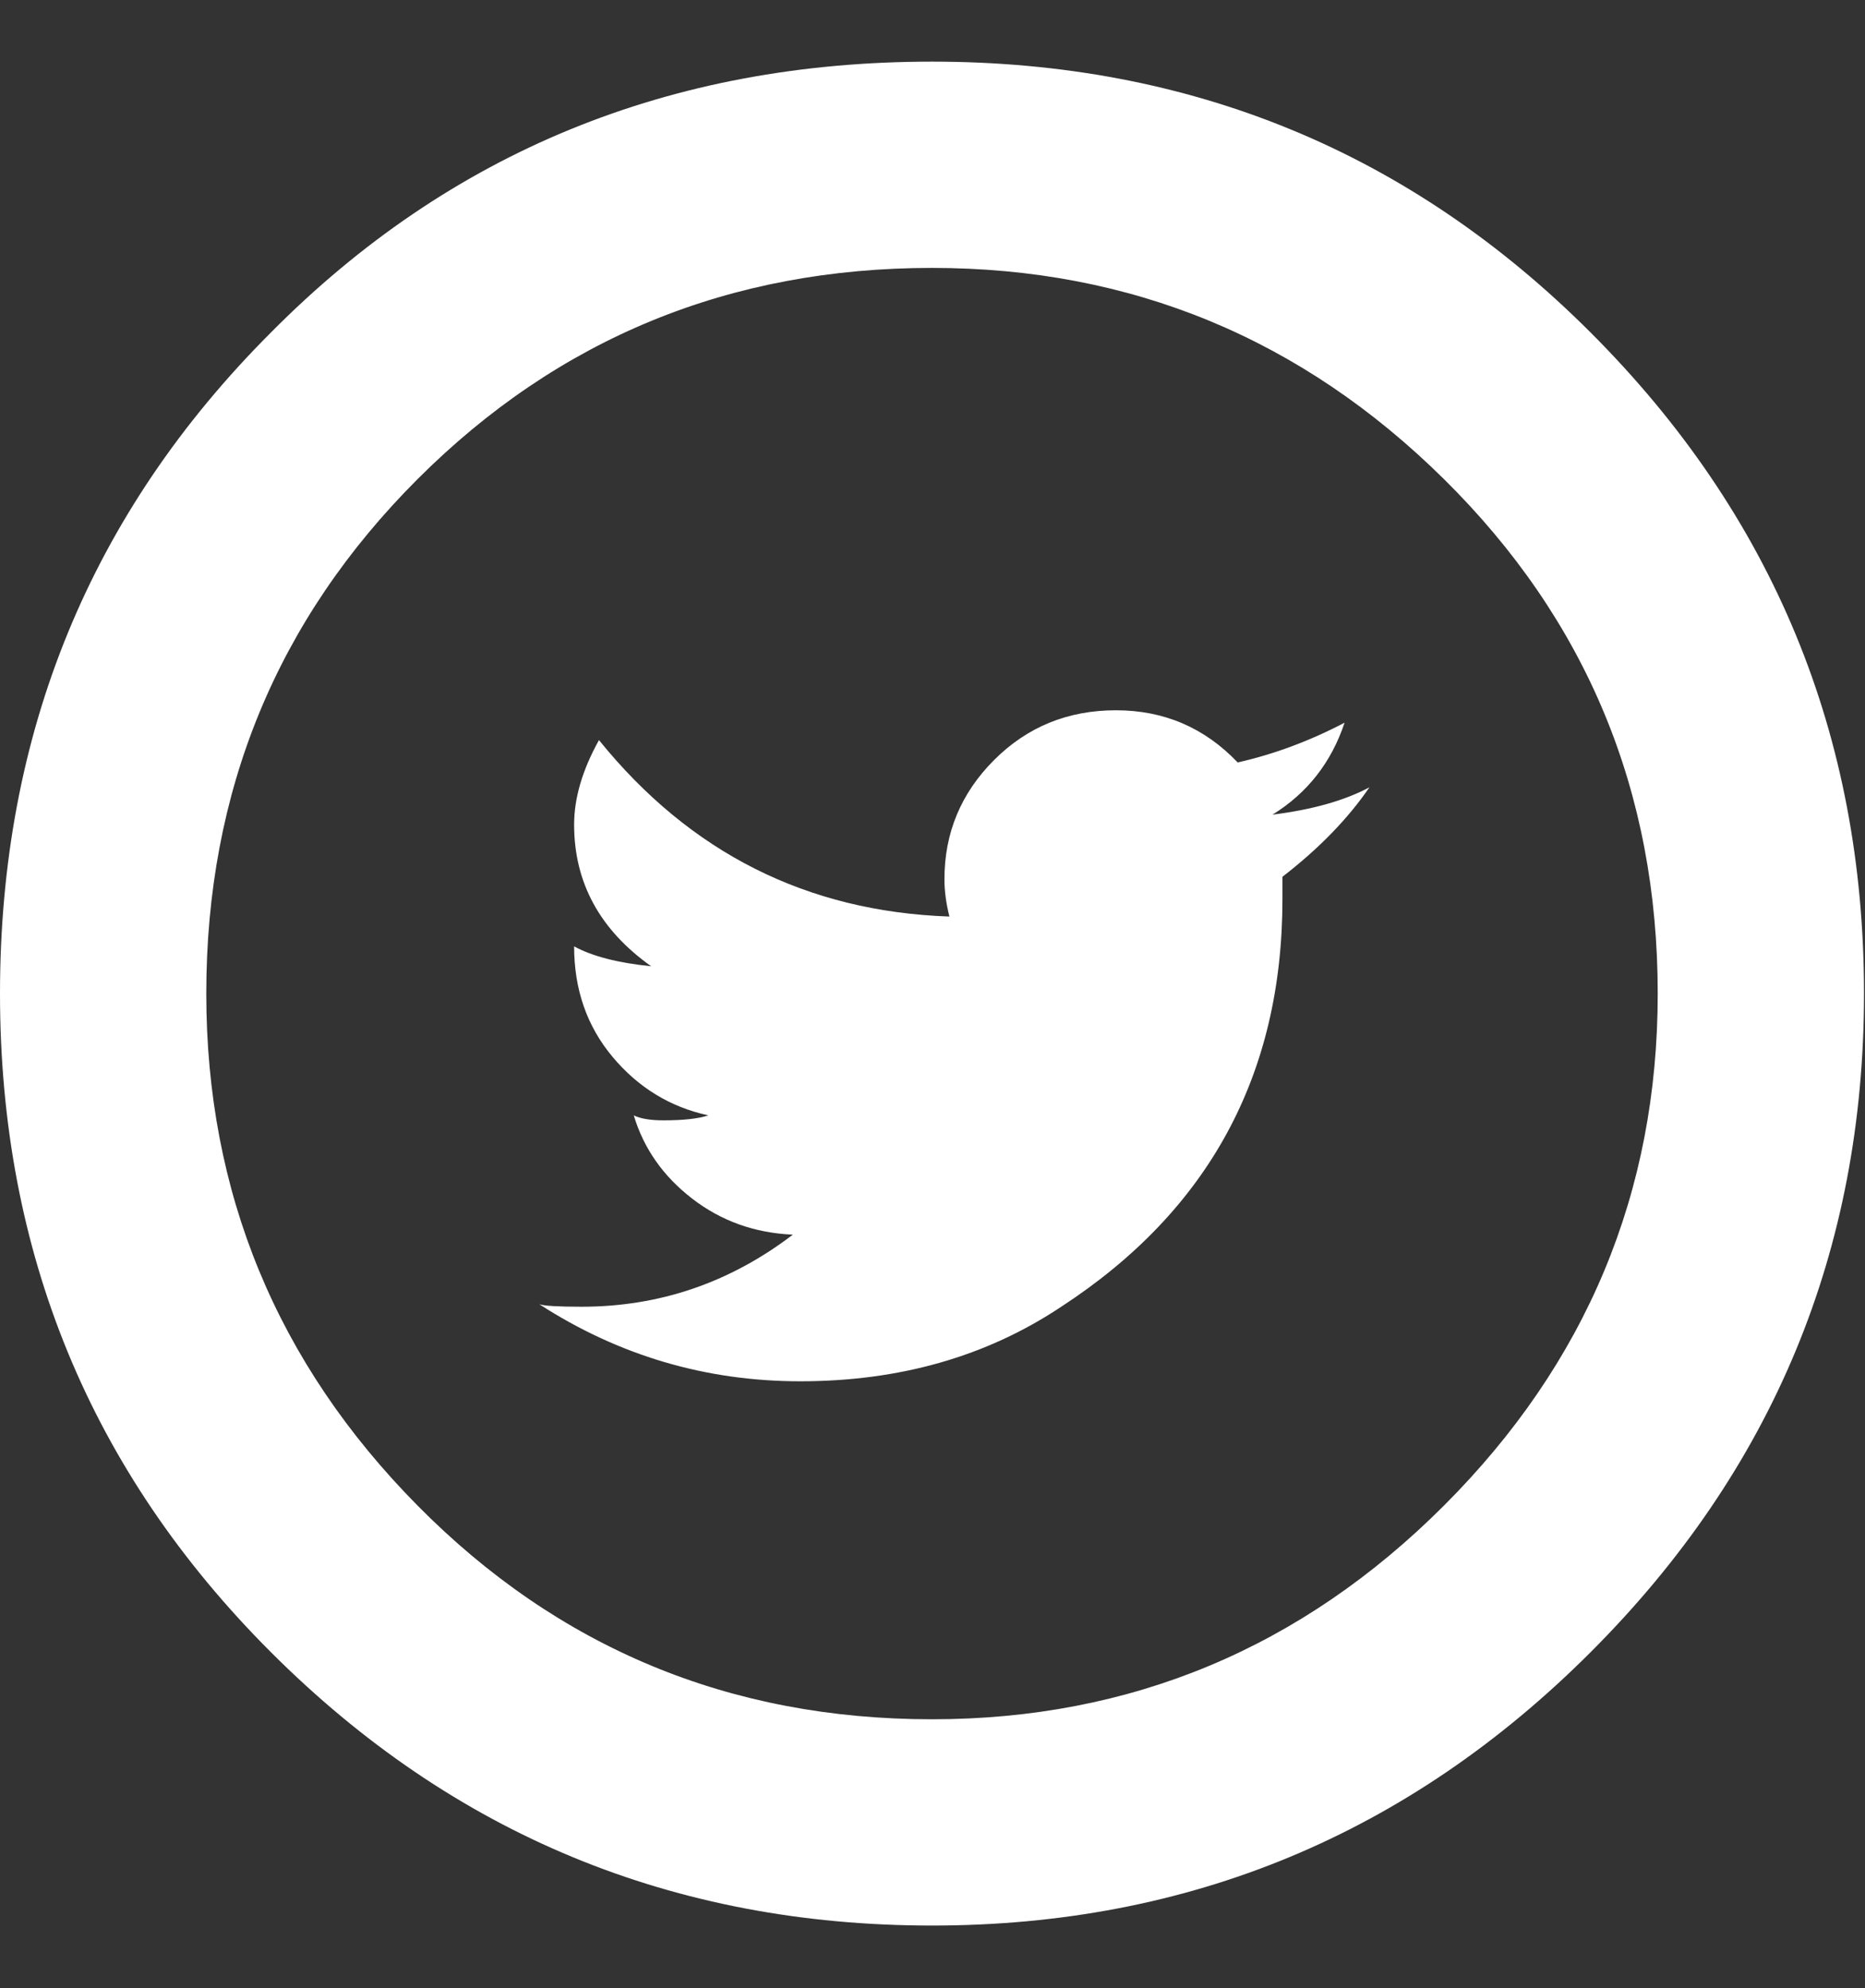 <svg height="1000" width="938" style="fill: #fff;" xmlns="http://www.w3.org/2000/svg"><rect width="100%" height="100%" fill="#333333" stroke="none"/><path d="M475 442.25q0 -35 25 -60t61.25 -25 61.25 26.25q27.5 -6.25 53.75 -20 -10 30 -36.25 46.25 30 -3.75 48.75 -13.75 -16.25 23.75 -43.75 45l0 11.25q0 132.5 -111.25 205 -56.25 37.5 -131.25 37.5 -71.25 0 -131.25 -38.75 3.75 1.25 21.25 1.25 58.75 0 106.25 -36.25 -28.75 -1.25 -50.625 -18.125t-29.375 -41.875q5 2.5 15 2.5 15 0 22.5 -2.5 -28.75 -6.25 -48.125 -29.375t-19.375 -55.625q13.75 7.5 38.75 10 -38.75 -27.5 -38.75 -71.25 0 -20 12.5 -42.5 68.75 85 176.25 88.75 -2.5 -10 -2.5 -18.75zm-6.25 526.25q-195 0 -332.5 -137.5 -136.25 -136.25 -136.25 -331.25 0 -196.25 136.25 -332.5 135 -136.25 332.5 -136.25 195 0 331.25 136.25 137.5 137.5 137.5 332.5 0 193.75 -137.5 331.25t-331.25 137.5zm0 -833.75q-152.5 0 -258.75 106.25t-106.25 258.75q0 150 106.25 257.5t258.75 107.5q150 0 257.5 -107.5t107.5 -257.5q0 -152.5 -107.5 -258.75t-257.5 -106.25z"/></svg>
